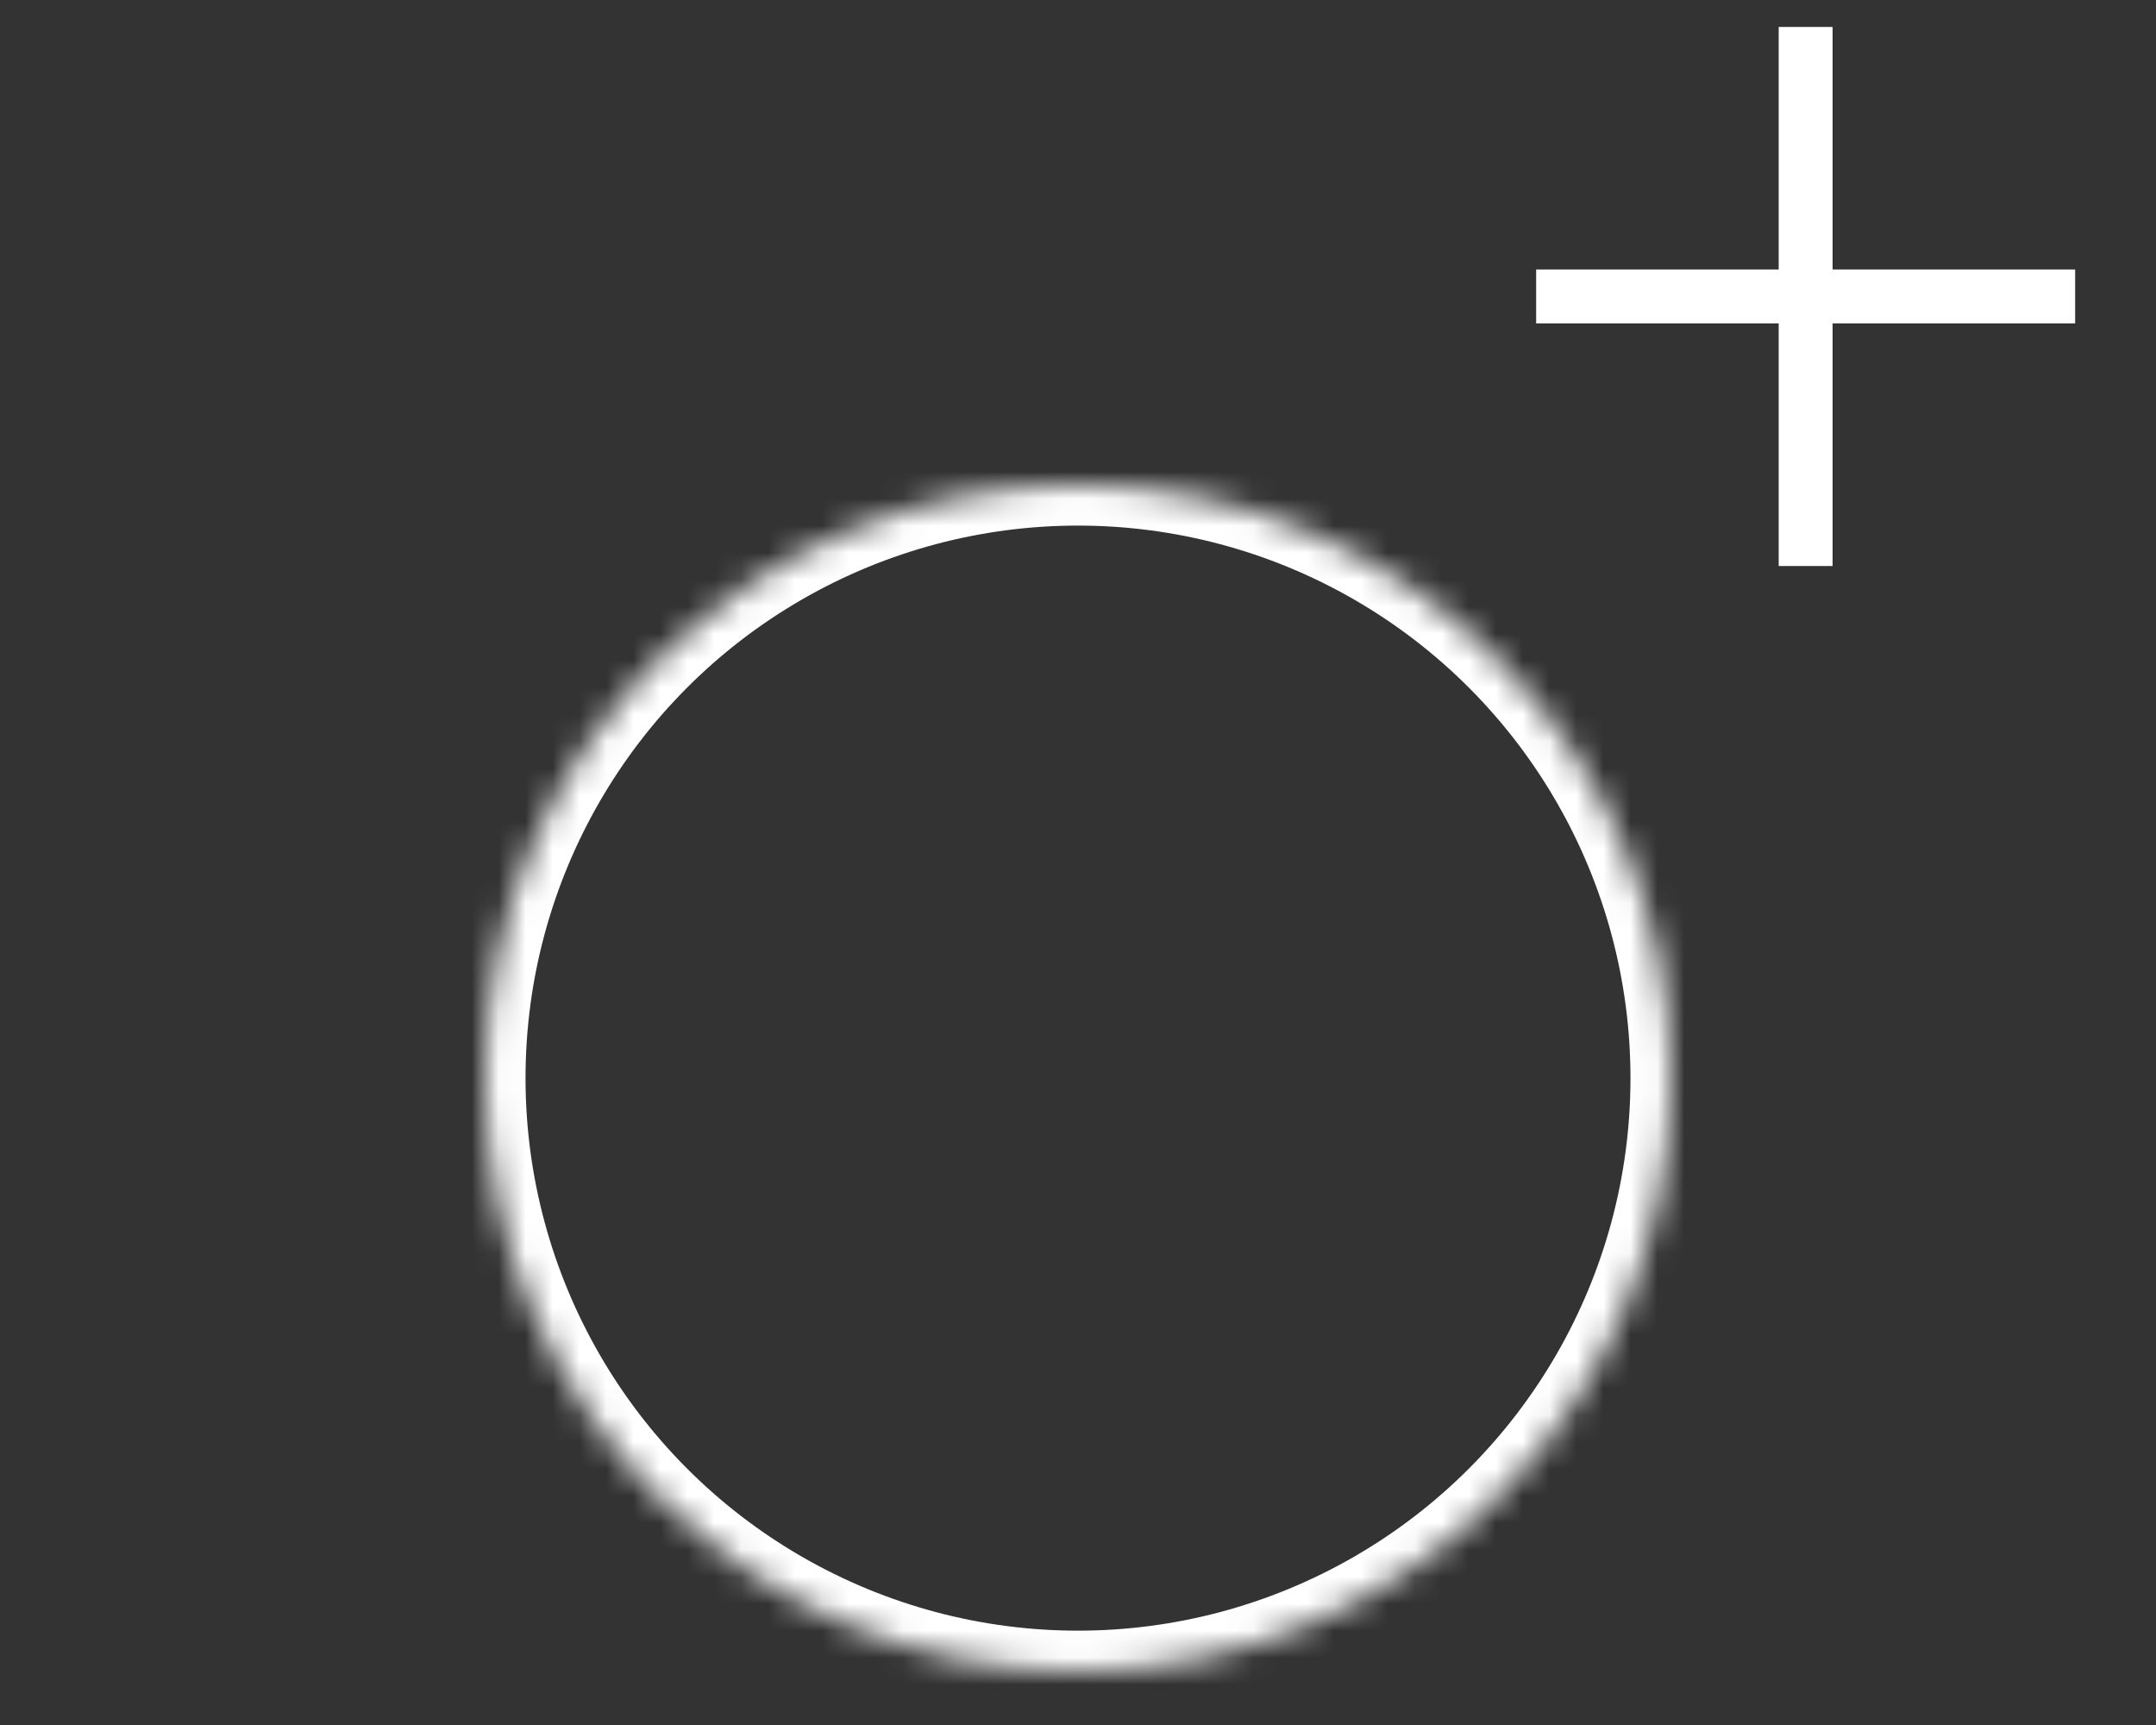 <svg xmlns="http://www.w3.org/2000/svg" xmlns:xlink="http://www.w3.org/1999/xlink" width="80" height="64" viewBox="0 0 80 64">
    <rect x="0" y="0" width="80" height="64" fill="#333333" stroke="none"/>
    <defs>
        <circle id="a" cx="22" cy="22" r="22"/>
        <mask id="d" width="44" height="44" x="0" y="0" fill="#fff">
            <use xlink:href="#a"/>
        </mask>
        <path id="b" d="M21.975 24.967c3.836 0 6.975-3.143 6.975-6.984 0-3.84-3.139-6.983-6.975-6.983S15 14.142 15 17.983c0 3.841 3.139 6.984 6.975 6.984z"/>
        <mask id="e" width="13.95" height="13.967" x="0" y="0" fill="#fff">
            <use xlink:href="#b"/>
        </mask>
        <path id="c" d="M38 36.953C38 31.585 27.4 29 22 29S6 31.585 6 36.953"/>
        <mask id="f" width="32" height="7.953" x="0" y="0" fill="#fff">
            <use xlink:href="#c"/>
        </mask>
    </defs>
    <g fill="none" fill-rule="evenodd">
        <g stroke="#FFF" stroke-width="3" transform="translate(18 18)">
            <use mask="url(#d)" xlink:href="#a"/>
            <use mask="url(#e)" xlink:href="#b"/>
            <use mask="url(#f)" xlink:href="#c"/>
        </g>
        <g stroke="#FFF" stroke-width="2">
            <path d="M67 1v20M57 11h20"/>
        </g>
        <path d="M0 0h80v64H0z"/>
    </g>
</svg>
